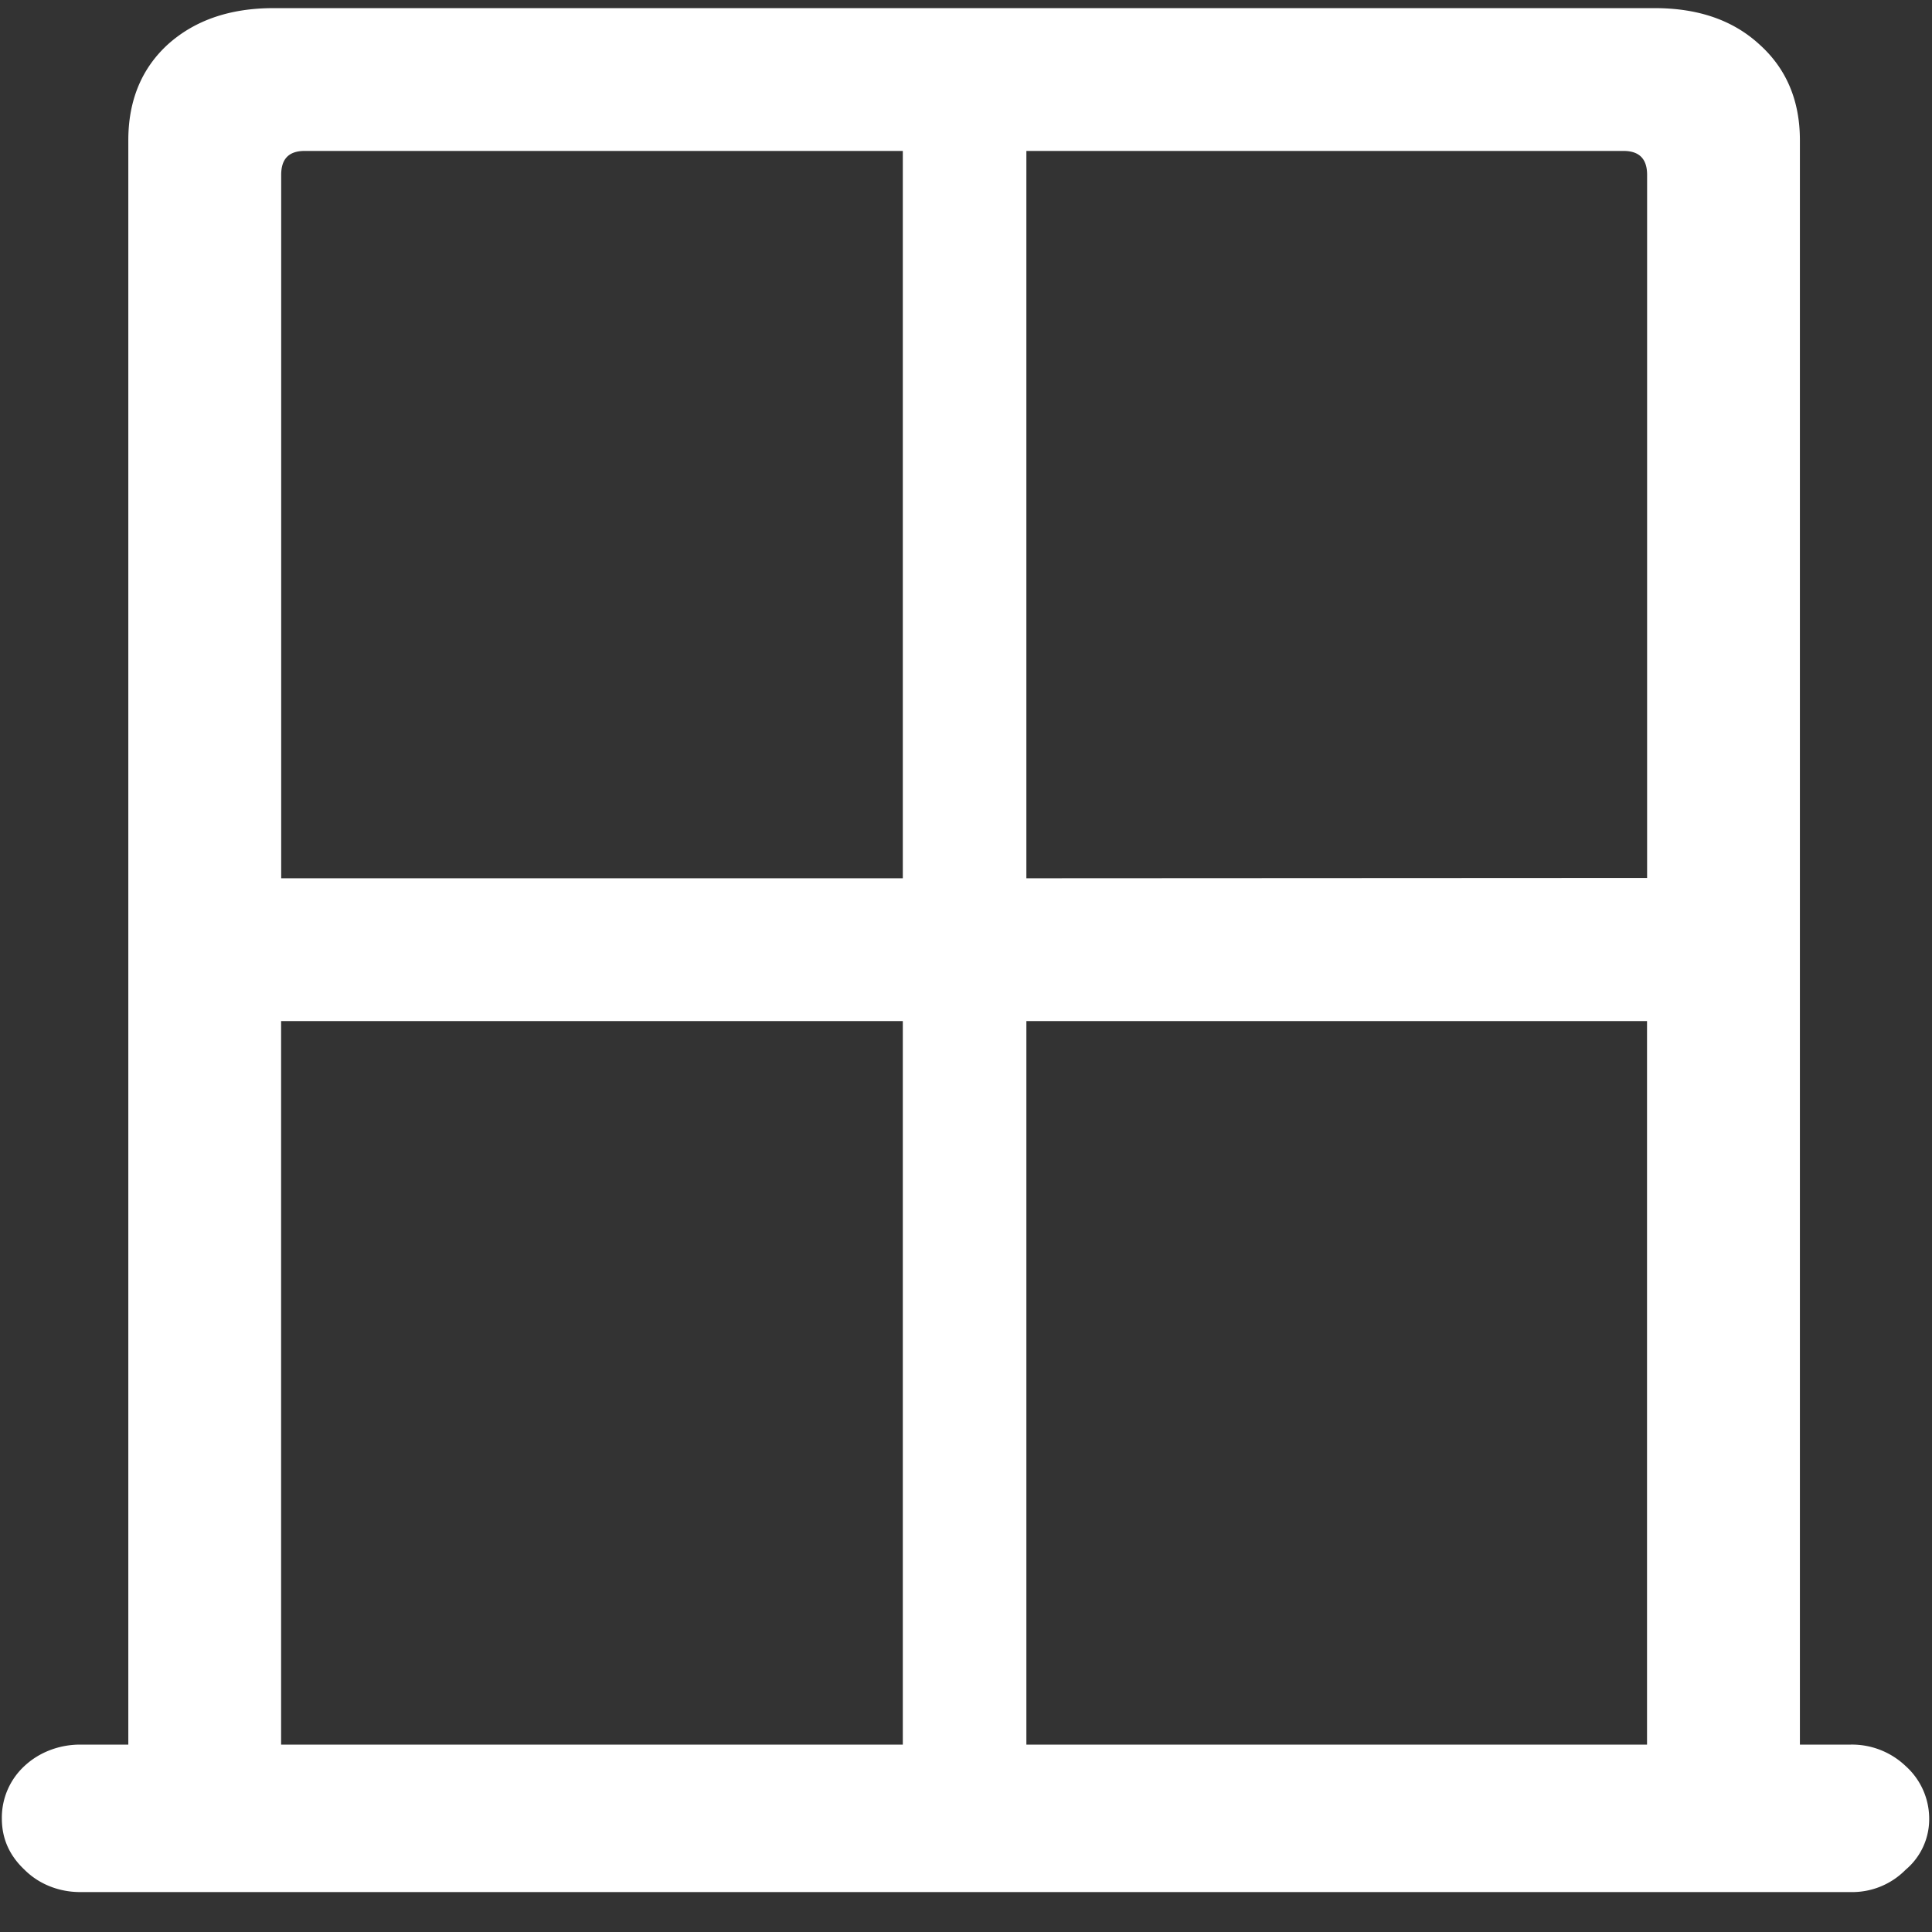 <svg xmlns="http://www.w3.org/2000/svg" width="24" height="24"><rect width="100%" height="100%" fill="#333333" stroke="none"/><path style="stroke:none;fill-rule:nonzero;fill:#fff;fill-opacity:1" d="M.023 22.59c0 .25.094.46.282.637.18.18.43.277.691.277h21.996a.931.931 0 0 0 .68-.277.819.819 0 0 0 .293-.637.878.878 0 0 0-.293-.652.966.966 0 0 0-.68-.266h-.633V1.742c0-.492-.168-.89-.504-1.191-.328-.301-.761-.45-1.3-.45H3.398c-.539 0-.976.149-1.312.45-.328.3-.492.699-.492 1.191v19.93H.996c-.258 0-.508.094-.691.265a.872.872 0 0 0-.282.653Zm3.47-11.68V2.172c0-.2.097-.297.292-.297h7.43v9.035Zm9.257 0V1.875h7.418c.195 0 .293.098.293.297v8.734ZM3.492 21.672v-8.988h7.723v8.988Zm9.258 0v-8.988h7.71v8.988Zm0 0"/></svg>